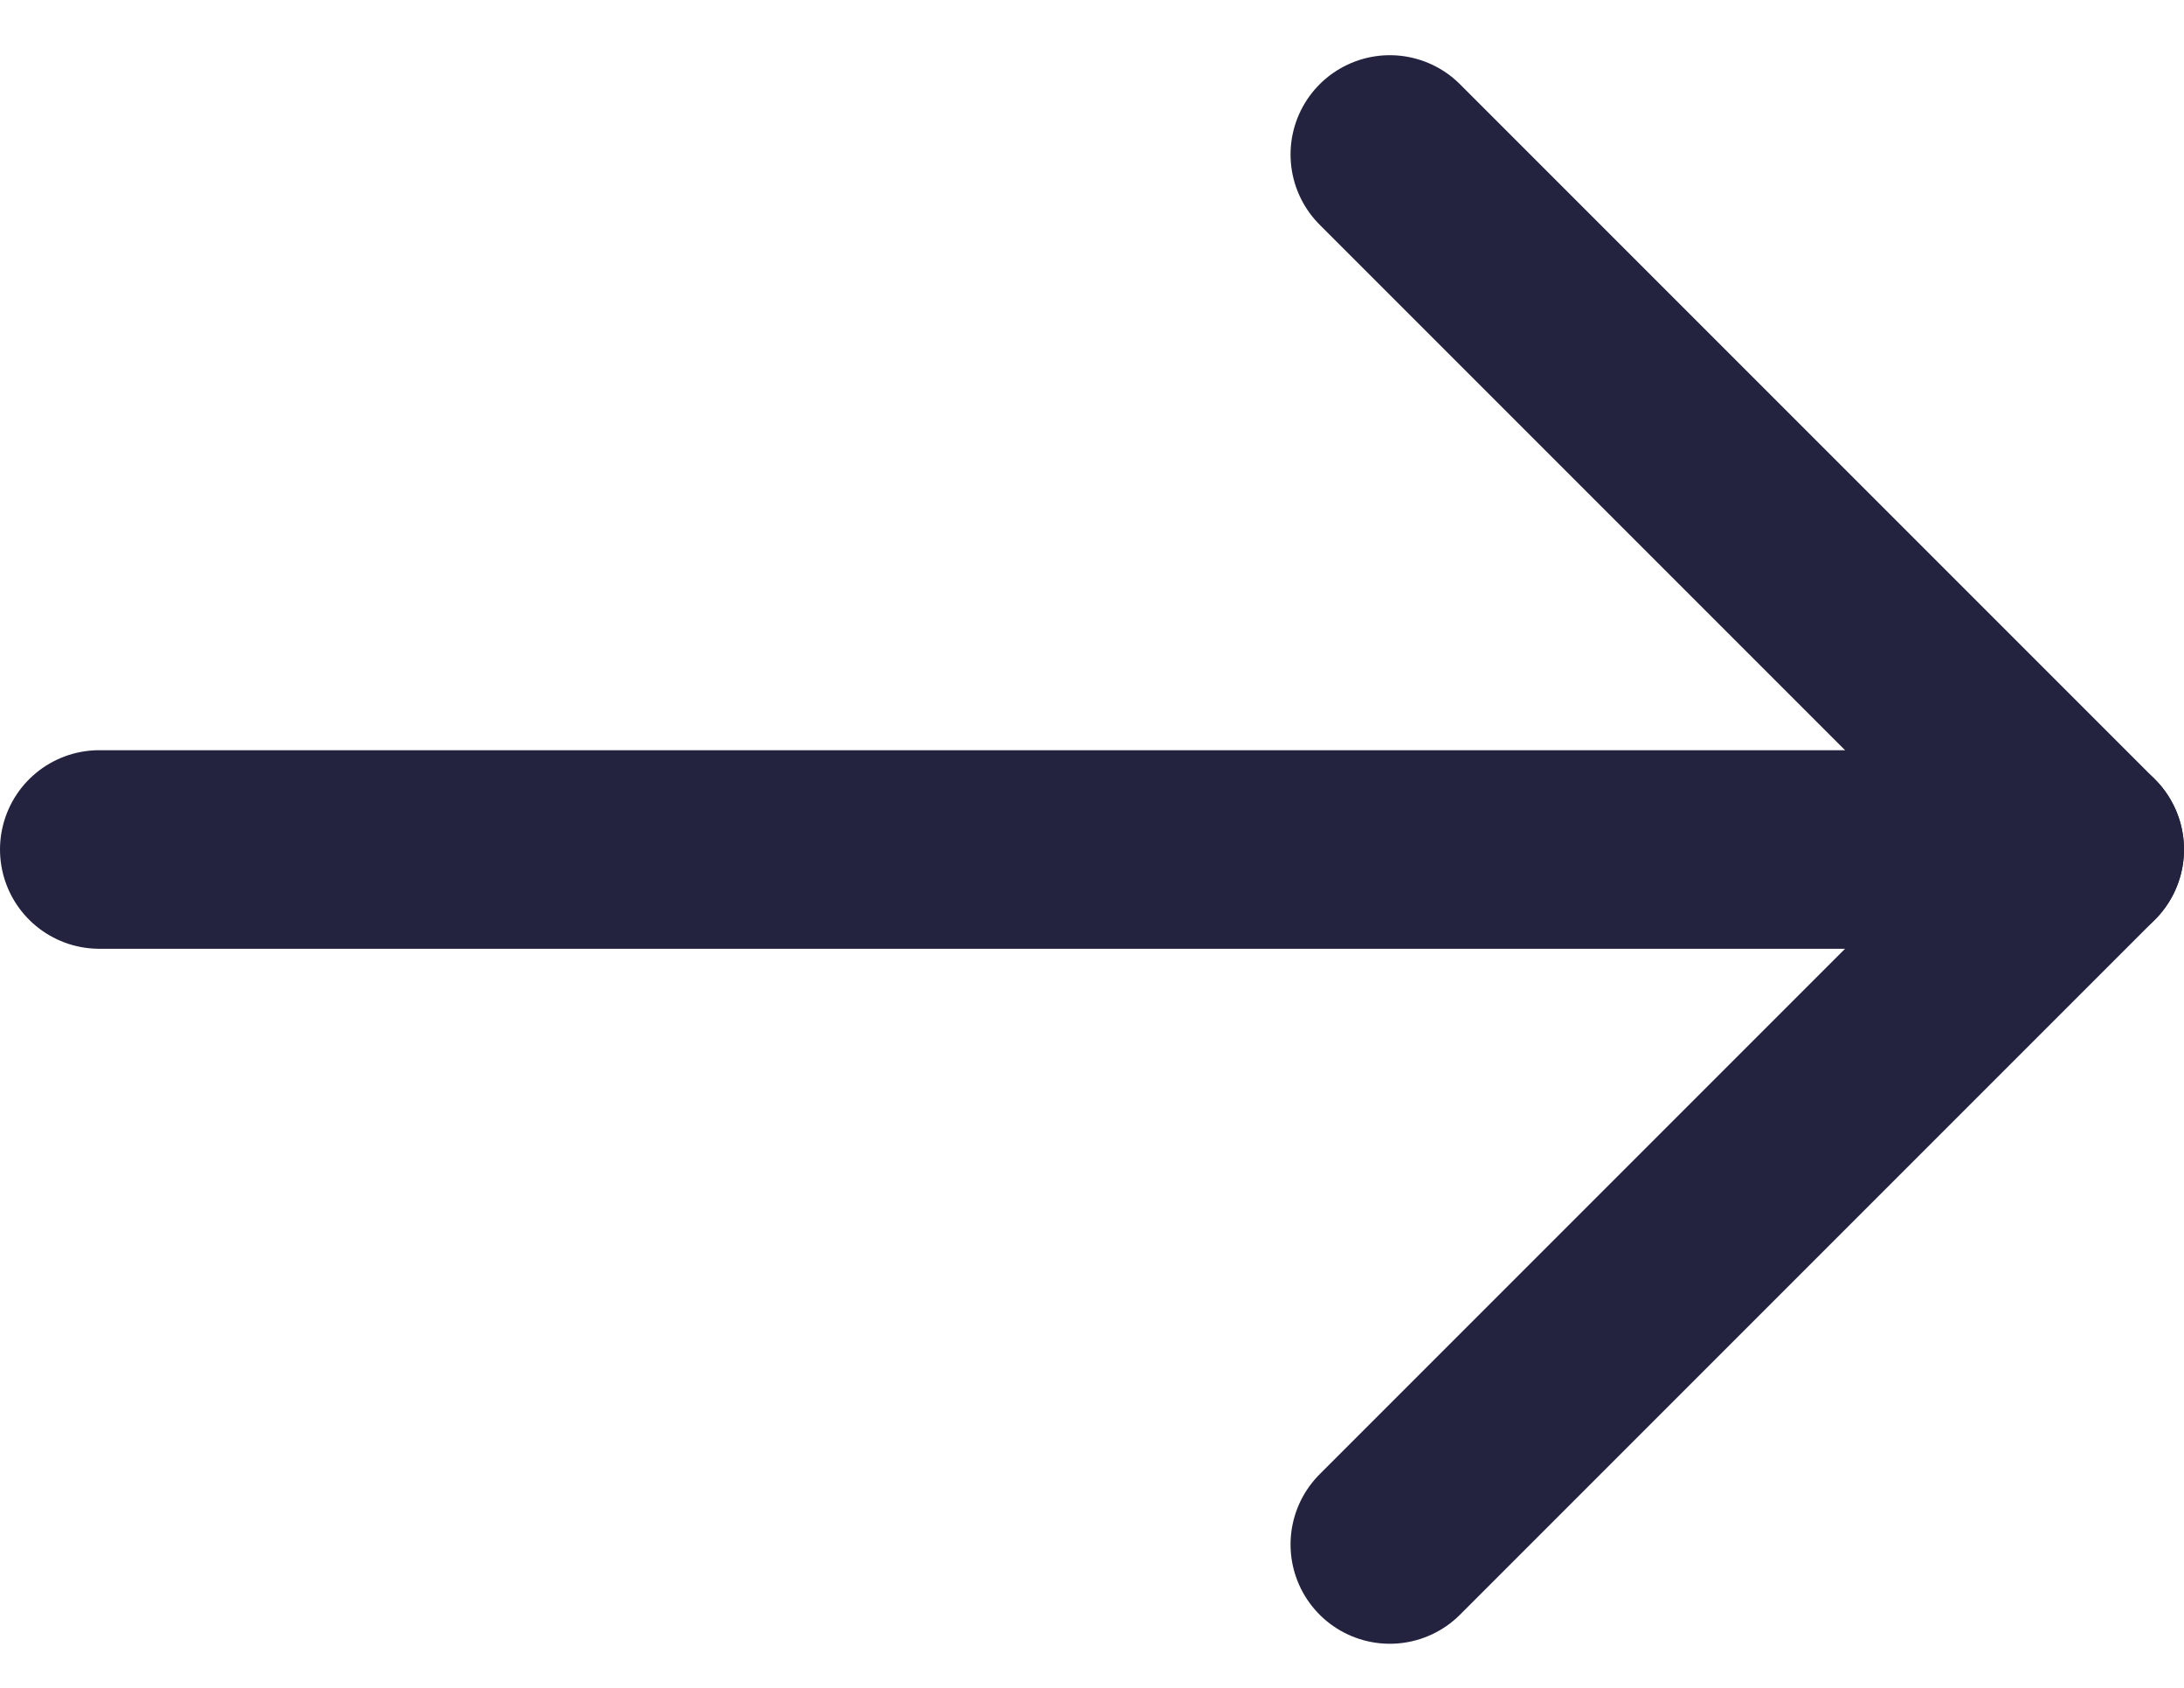 <svg width="22" height="17" viewBox="0 0 22 17" fill="none" xmlns="http://www.w3.org/2000/svg">
<path d="M1 8.556L21 8.556" stroke="#232340" stroke-width="2" stroke-linecap="round" stroke-linejoin="round"/>
<path d="M14 1.556L21 8.556L14 15.556" stroke="#232340" stroke-width="2" stroke-linecap="round" stroke-linejoin="round"/>
</svg>
